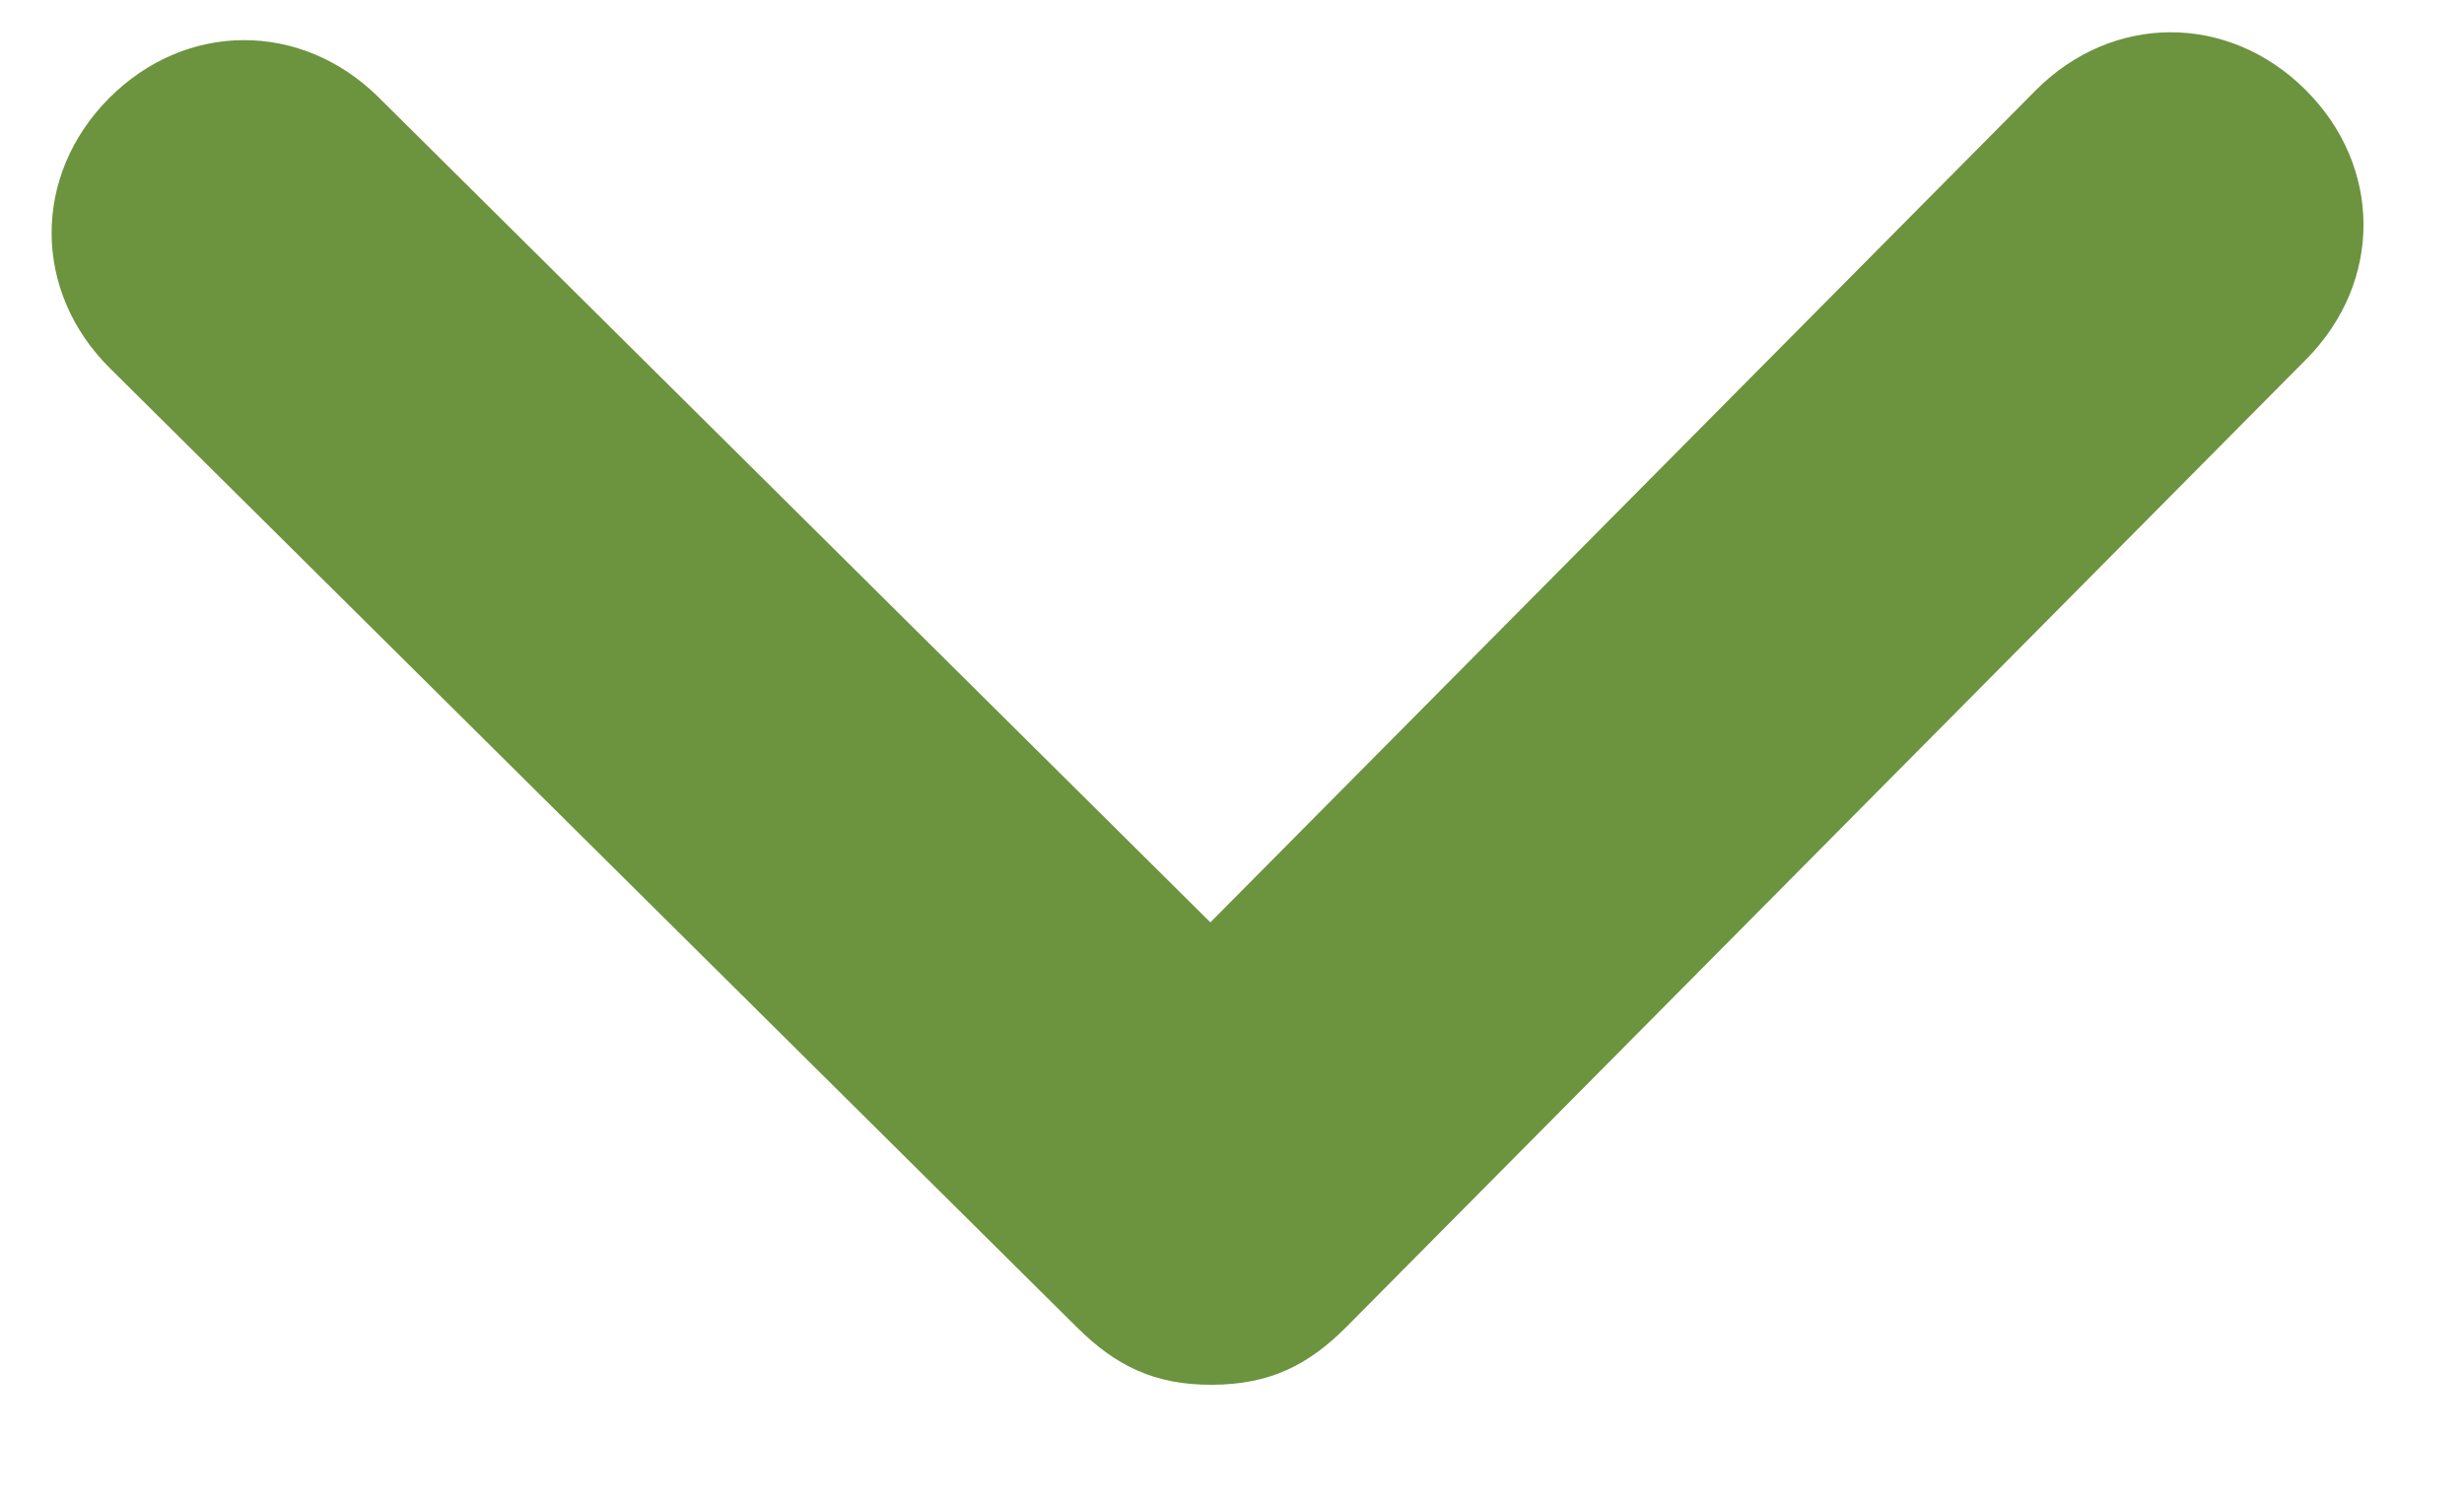 <svg width="18" height="11" viewBox="0 0 18 11" fill="none" xmlns="http://www.w3.org/2000/svg">
<path d="M8.856 10.116C8.434 10.118 8.152 9.978 7.869 9.698L0.803 2.69C0.238 2.129 0.235 1.284 0.795 0.719C1.356 0.154 2.2 0.151 2.766 0.711L8.842 6.738L14.869 0.662C15.43 0.097 16.274 0.093 16.84 0.654C17.405 1.214 17.408 2.059 16.848 2.624L9.839 9.69C9.559 9.972 9.278 10.114 8.856 10.116Z" fill="#6C933E"/>
</svg>
